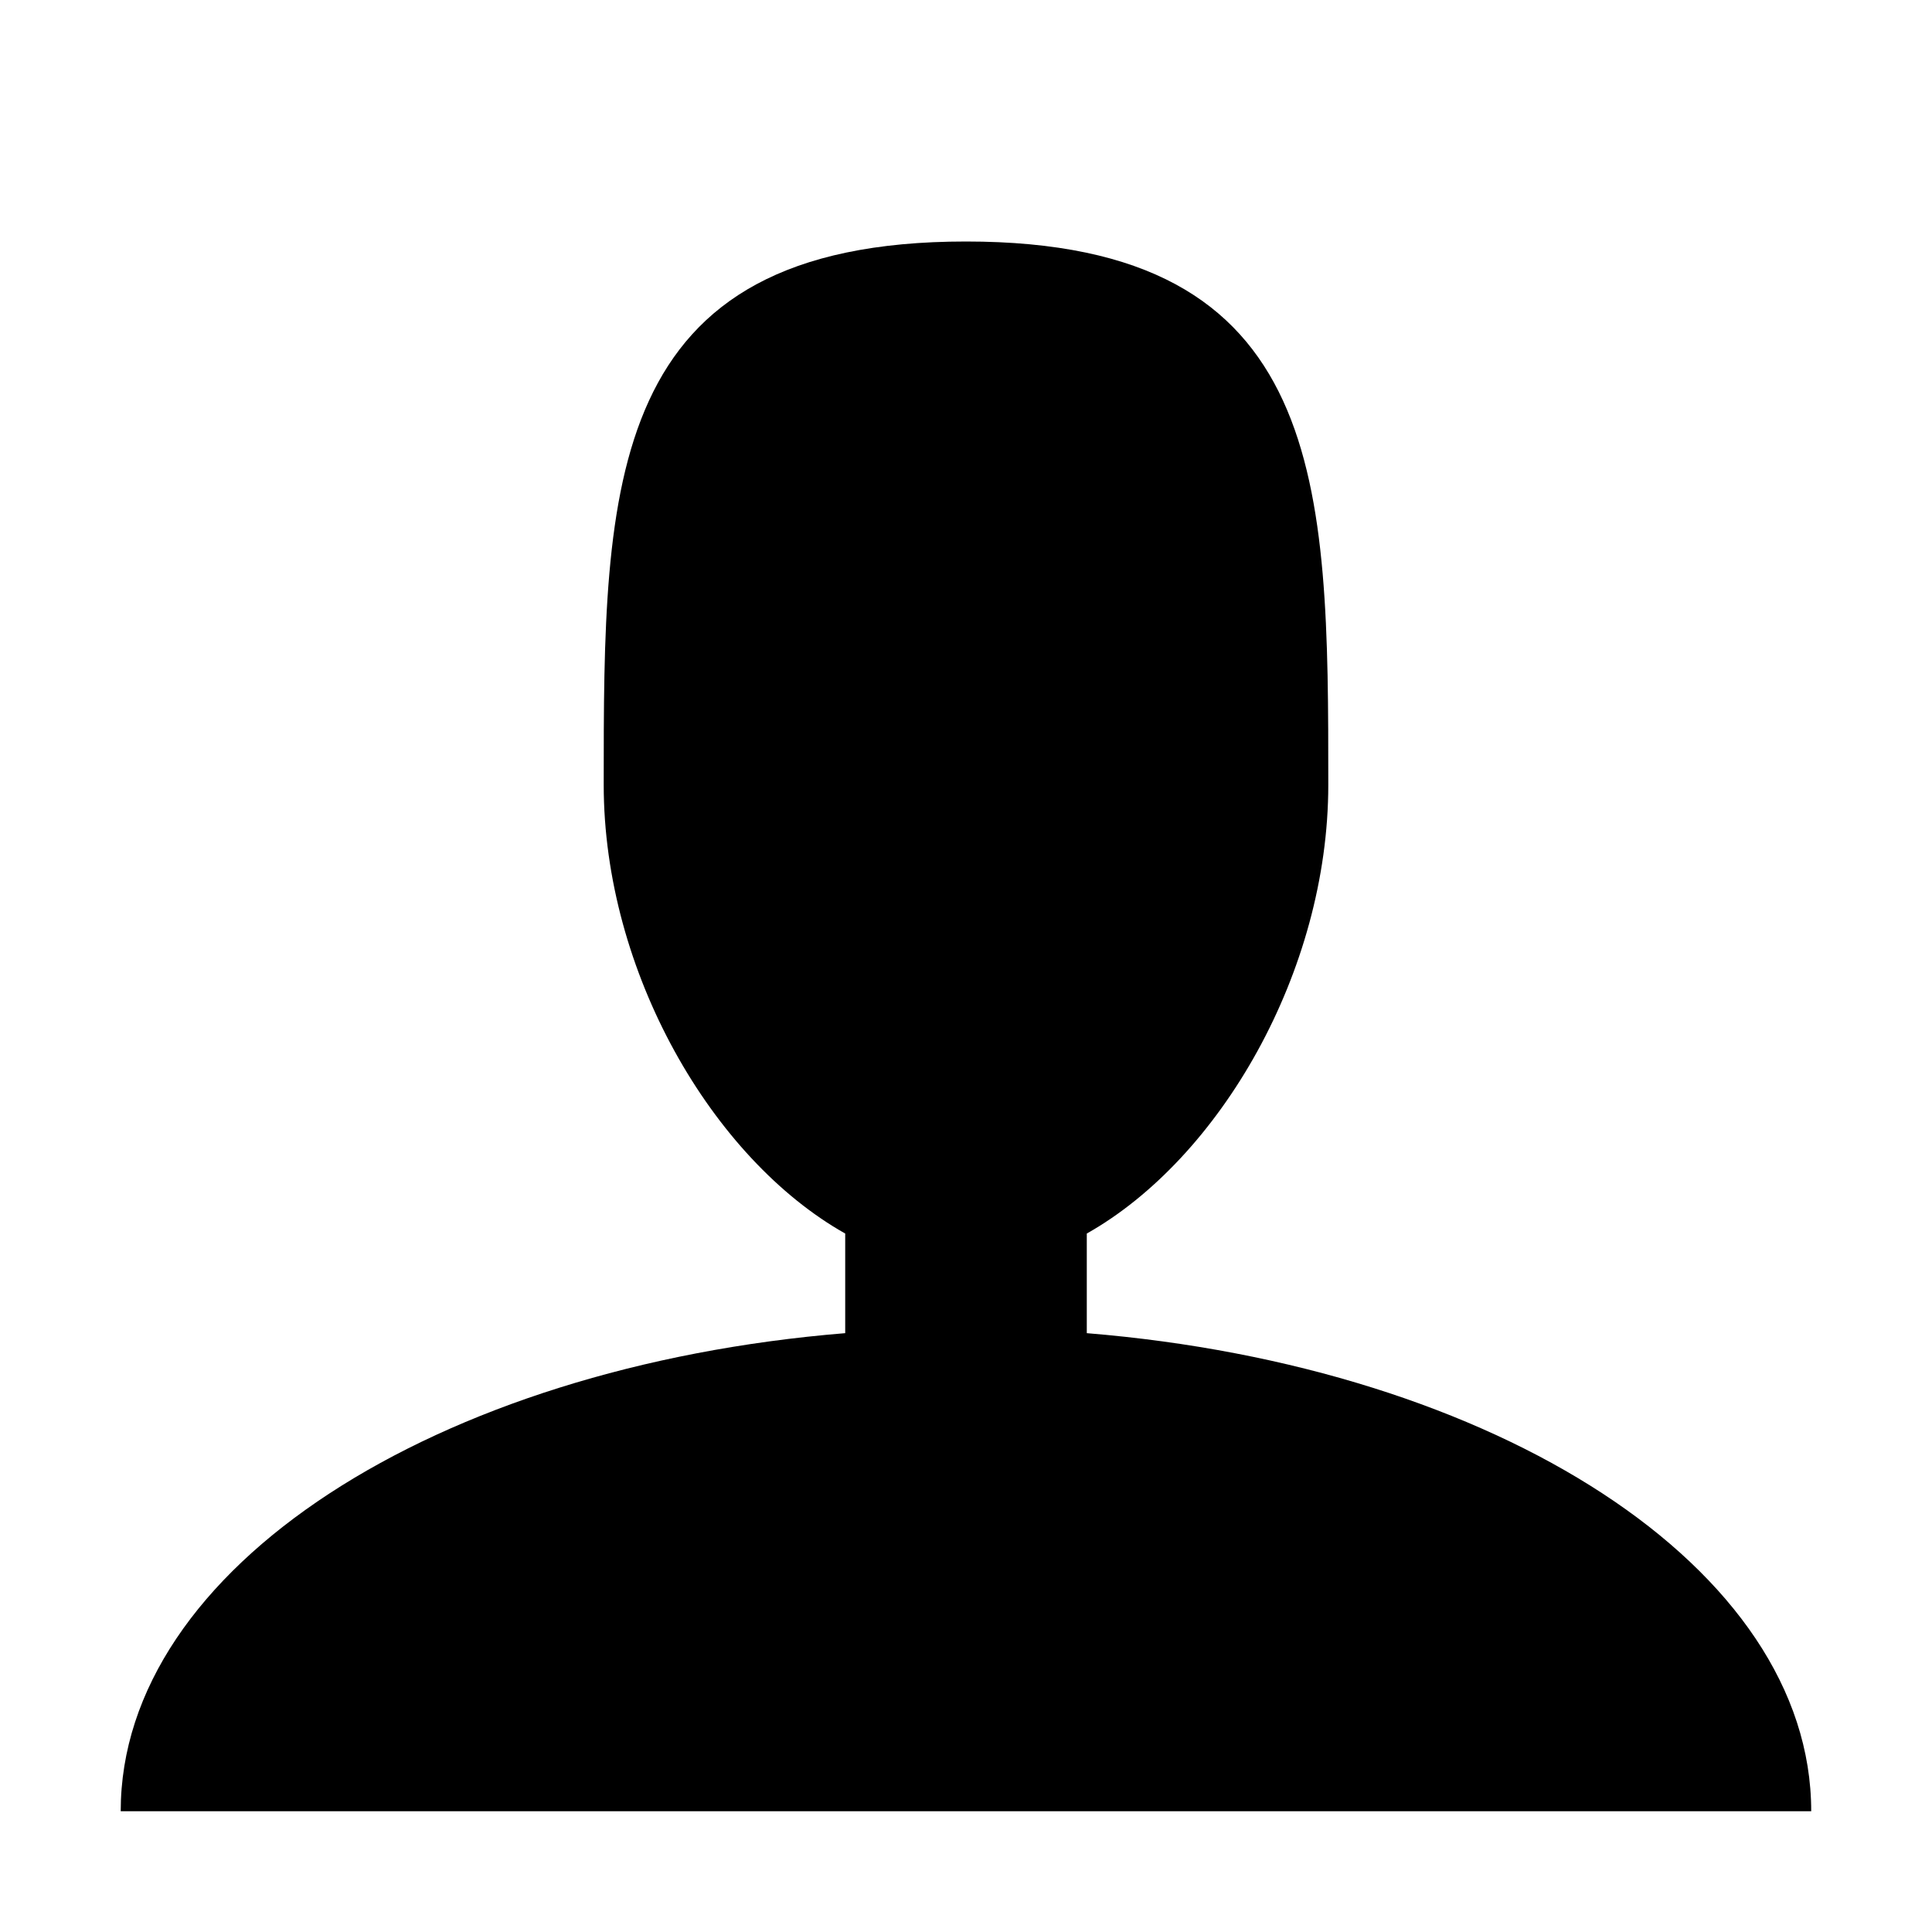 <!-- Generated by IcoMoon.io -->
<svg version="1.1" xmlns="http://www.w3.org/2000/svg" width="25" height="25" viewBox="0 0 25 25">
<path d="M14.063 17.251v-1.289c1.721-0.97 3.125-3.388 3.125-5.806 0-3.883 0-7.031-4.688-7.031s-4.688 3.148-4.688 7.031c0 2.418 1.404 4.837 3.125 5.806v1.289c-5.3 0.433-9.375 3.038-9.375 6.186h21.875c0-3.149-4.075-5.753-9.375-6.186z"></path>
</svg>
